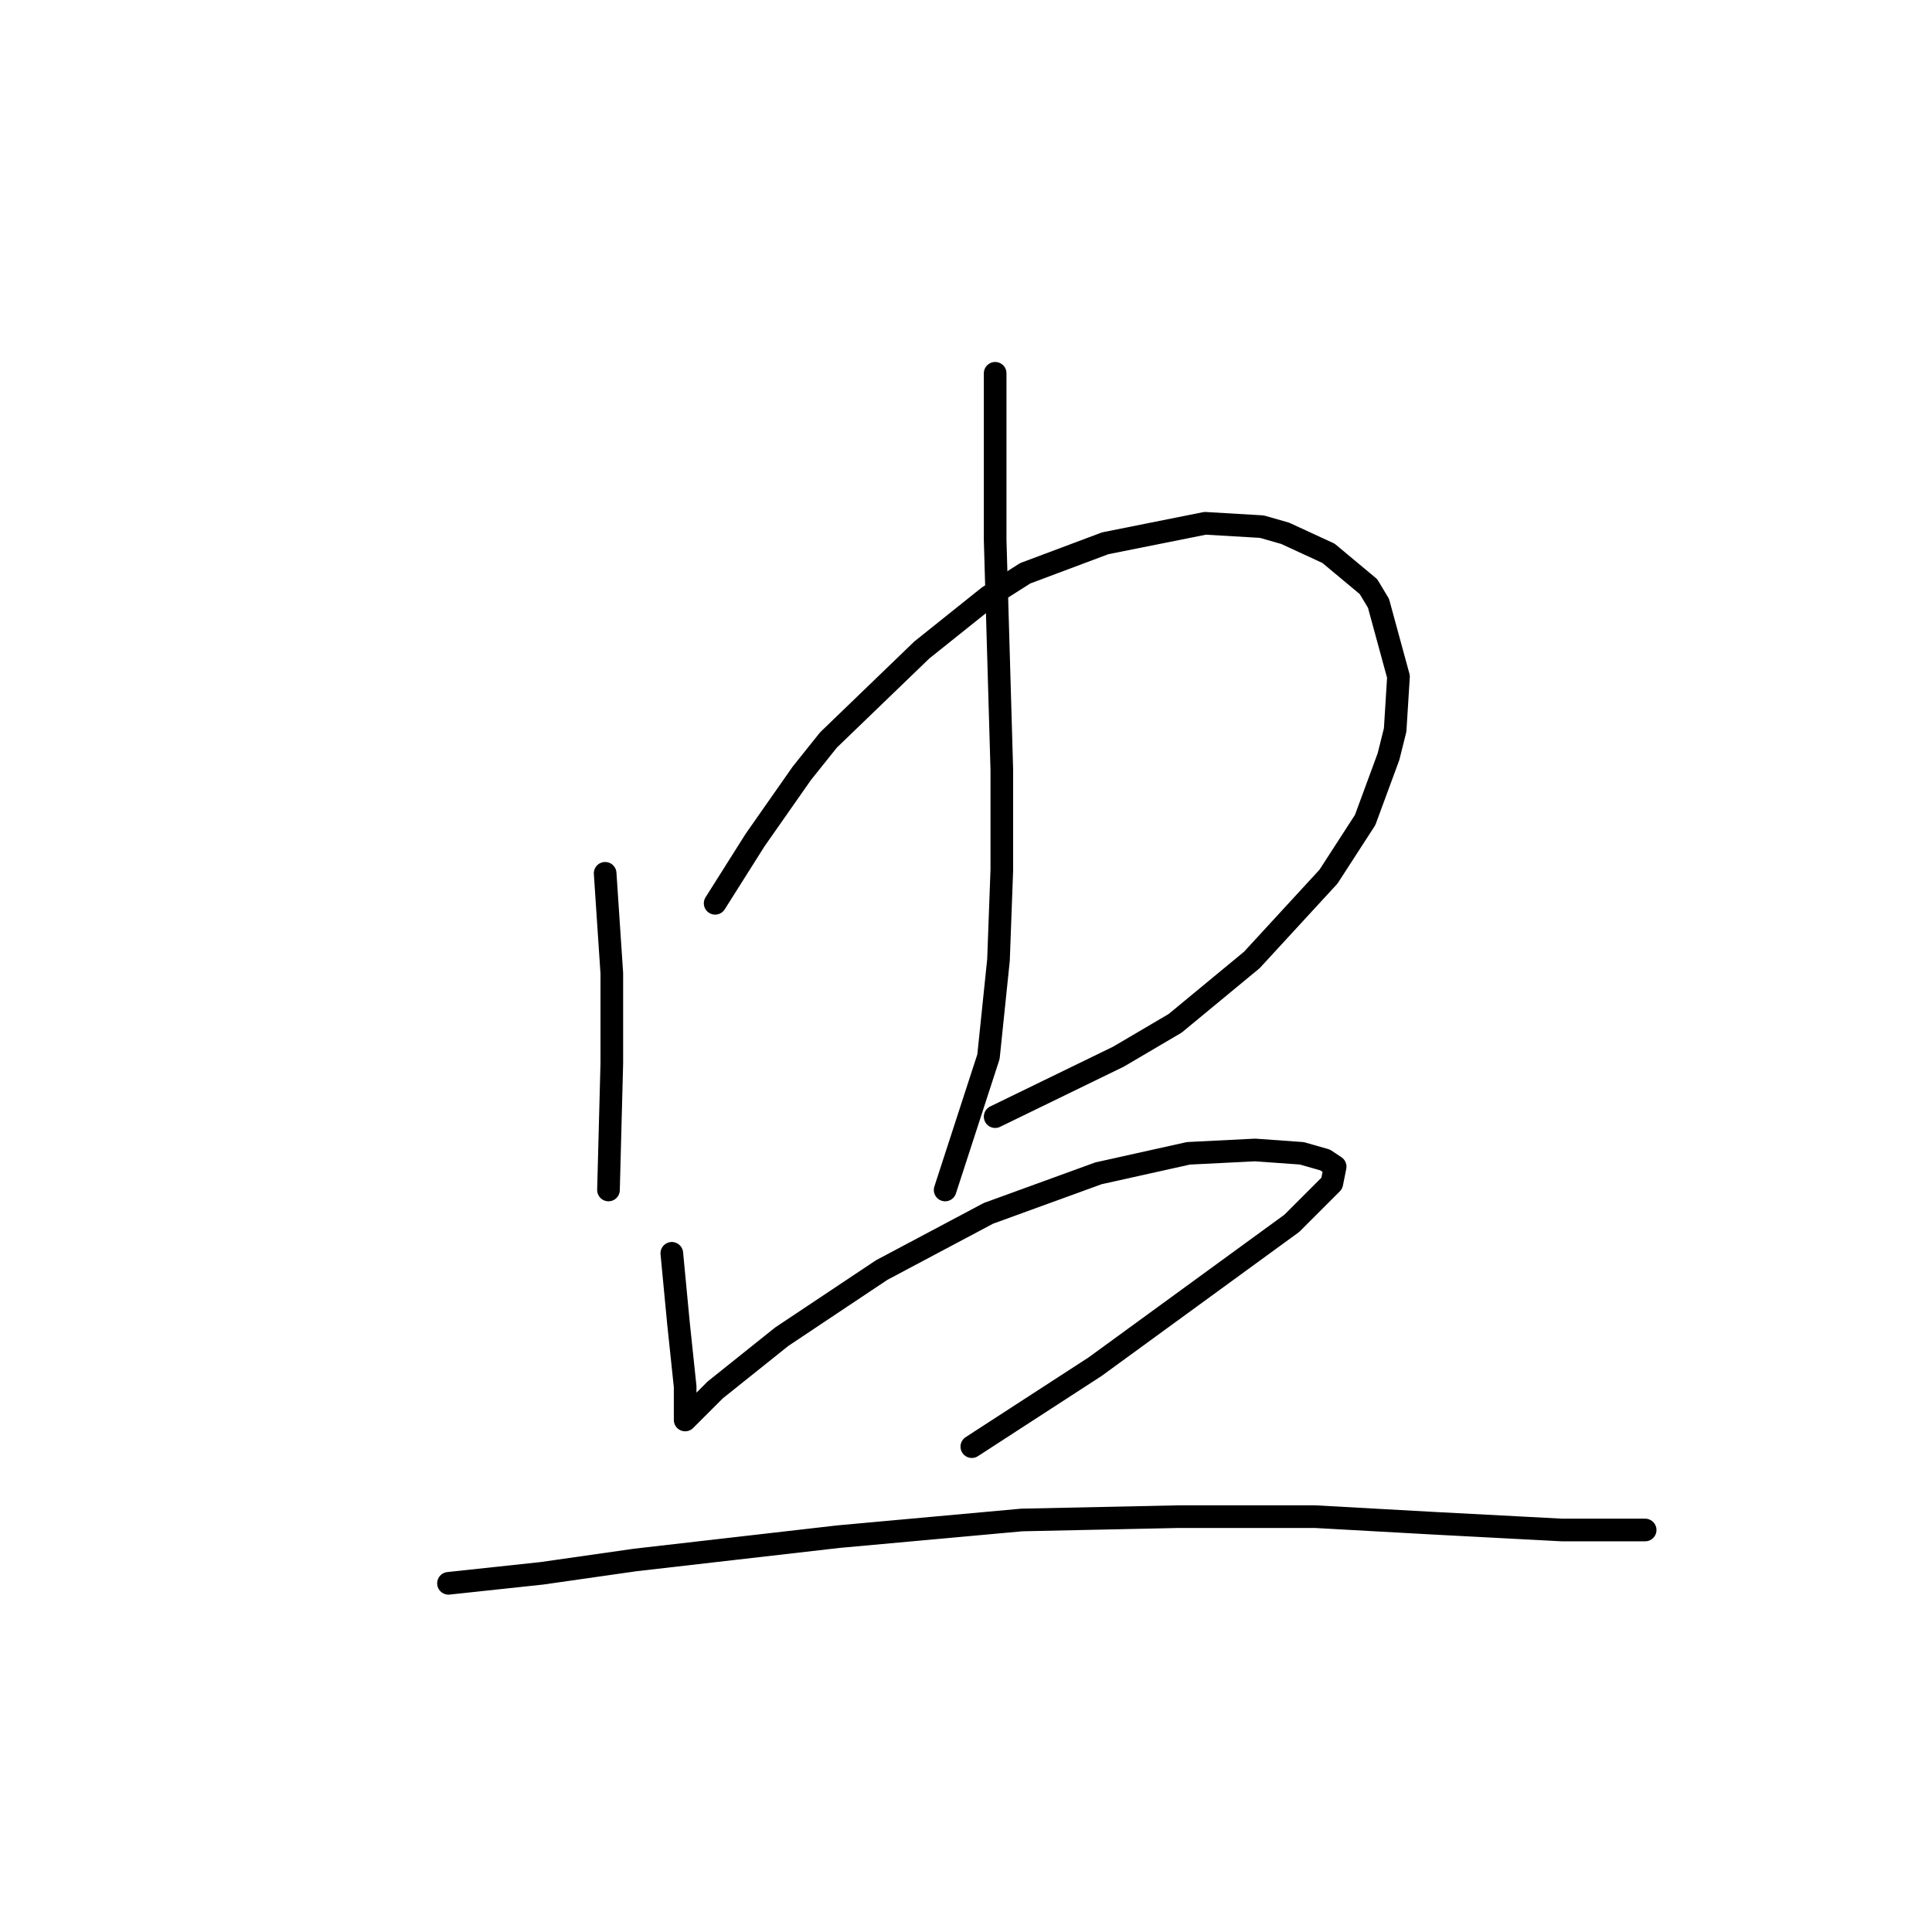 <?xml version="1.0" standalone="no"?>
    <svg width="256" height="256" xmlns="http://www.w3.org/2000/svg" version="1.1">
    <polyline stroke="black" stroke-width="3" stroke-linecap="round" fill="transparent" stroke-linejoin="round" points="80.185 115.718 81.069 128.968 81.069 140.894 80.627 157.678 80.627 157.678 " />
        <polyline stroke="black" stroke-width="3" stroke-linecap="round" fill="transparent" stroke-linejoin="round" points="94.761 119.693 100.061 111.301 106.245 102.467 109.778 98.05 122.146 86.125 130.979 79.058 135.838 75.966 146.439 71.991 159.689 69.34 167.198 69.782 170.29 70.666 176.032 73.316 181.332 77.733 182.657 79.941 185.307 89.658 184.865 96.725 183.982 100.259 180.89 108.651 176.032 116.16 165.873 127.202 155.714 135.594 148.205 140.011 131.863 147.961 131.863 147.961 " />
        <polyline stroke="black" stroke-width="3" stroke-linecap="round" fill="transparent" stroke-linejoin="round" points="131.863 49.464 131.863 56.09 131.863 71.549 132.746 102.025 132.746 115.276 132.305 127.202 130.979 140.011 125.237 157.678 125.237 157.678 " />
        <polyline stroke="black" stroke-width="3" stroke-linecap="round" fill="transparent" stroke-linejoin="round" points="89.019 166.07 89.902 175.346 90.786 183.738 90.786 185.505 90.786 187.713 90.786 188.155 91.227 187.713 94.761 184.18 103.595 177.113 116.845 168.279 130.979 160.77 145.555 155.47 157.481 152.82 166.315 152.378 172.498 152.82 175.59 153.703 176.915 154.586 176.473 156.795 171.173 162.095 145.113 181.088 128.771 191.688 128.771 191.688 " />
        <polyline stroke="black" stroke-width="3" stroke-linecap="round" fill="transparent" stroke-linejoin="round" points="59.426 209.798 71.793 208.473 84.16 206.706 111.103 203.614 135.396 201.405 156.156 200.964 174.265 200.964 190.166 201.847 206.95 202.731 217.992 202.731 217.992 202.731 " />
        </svg>